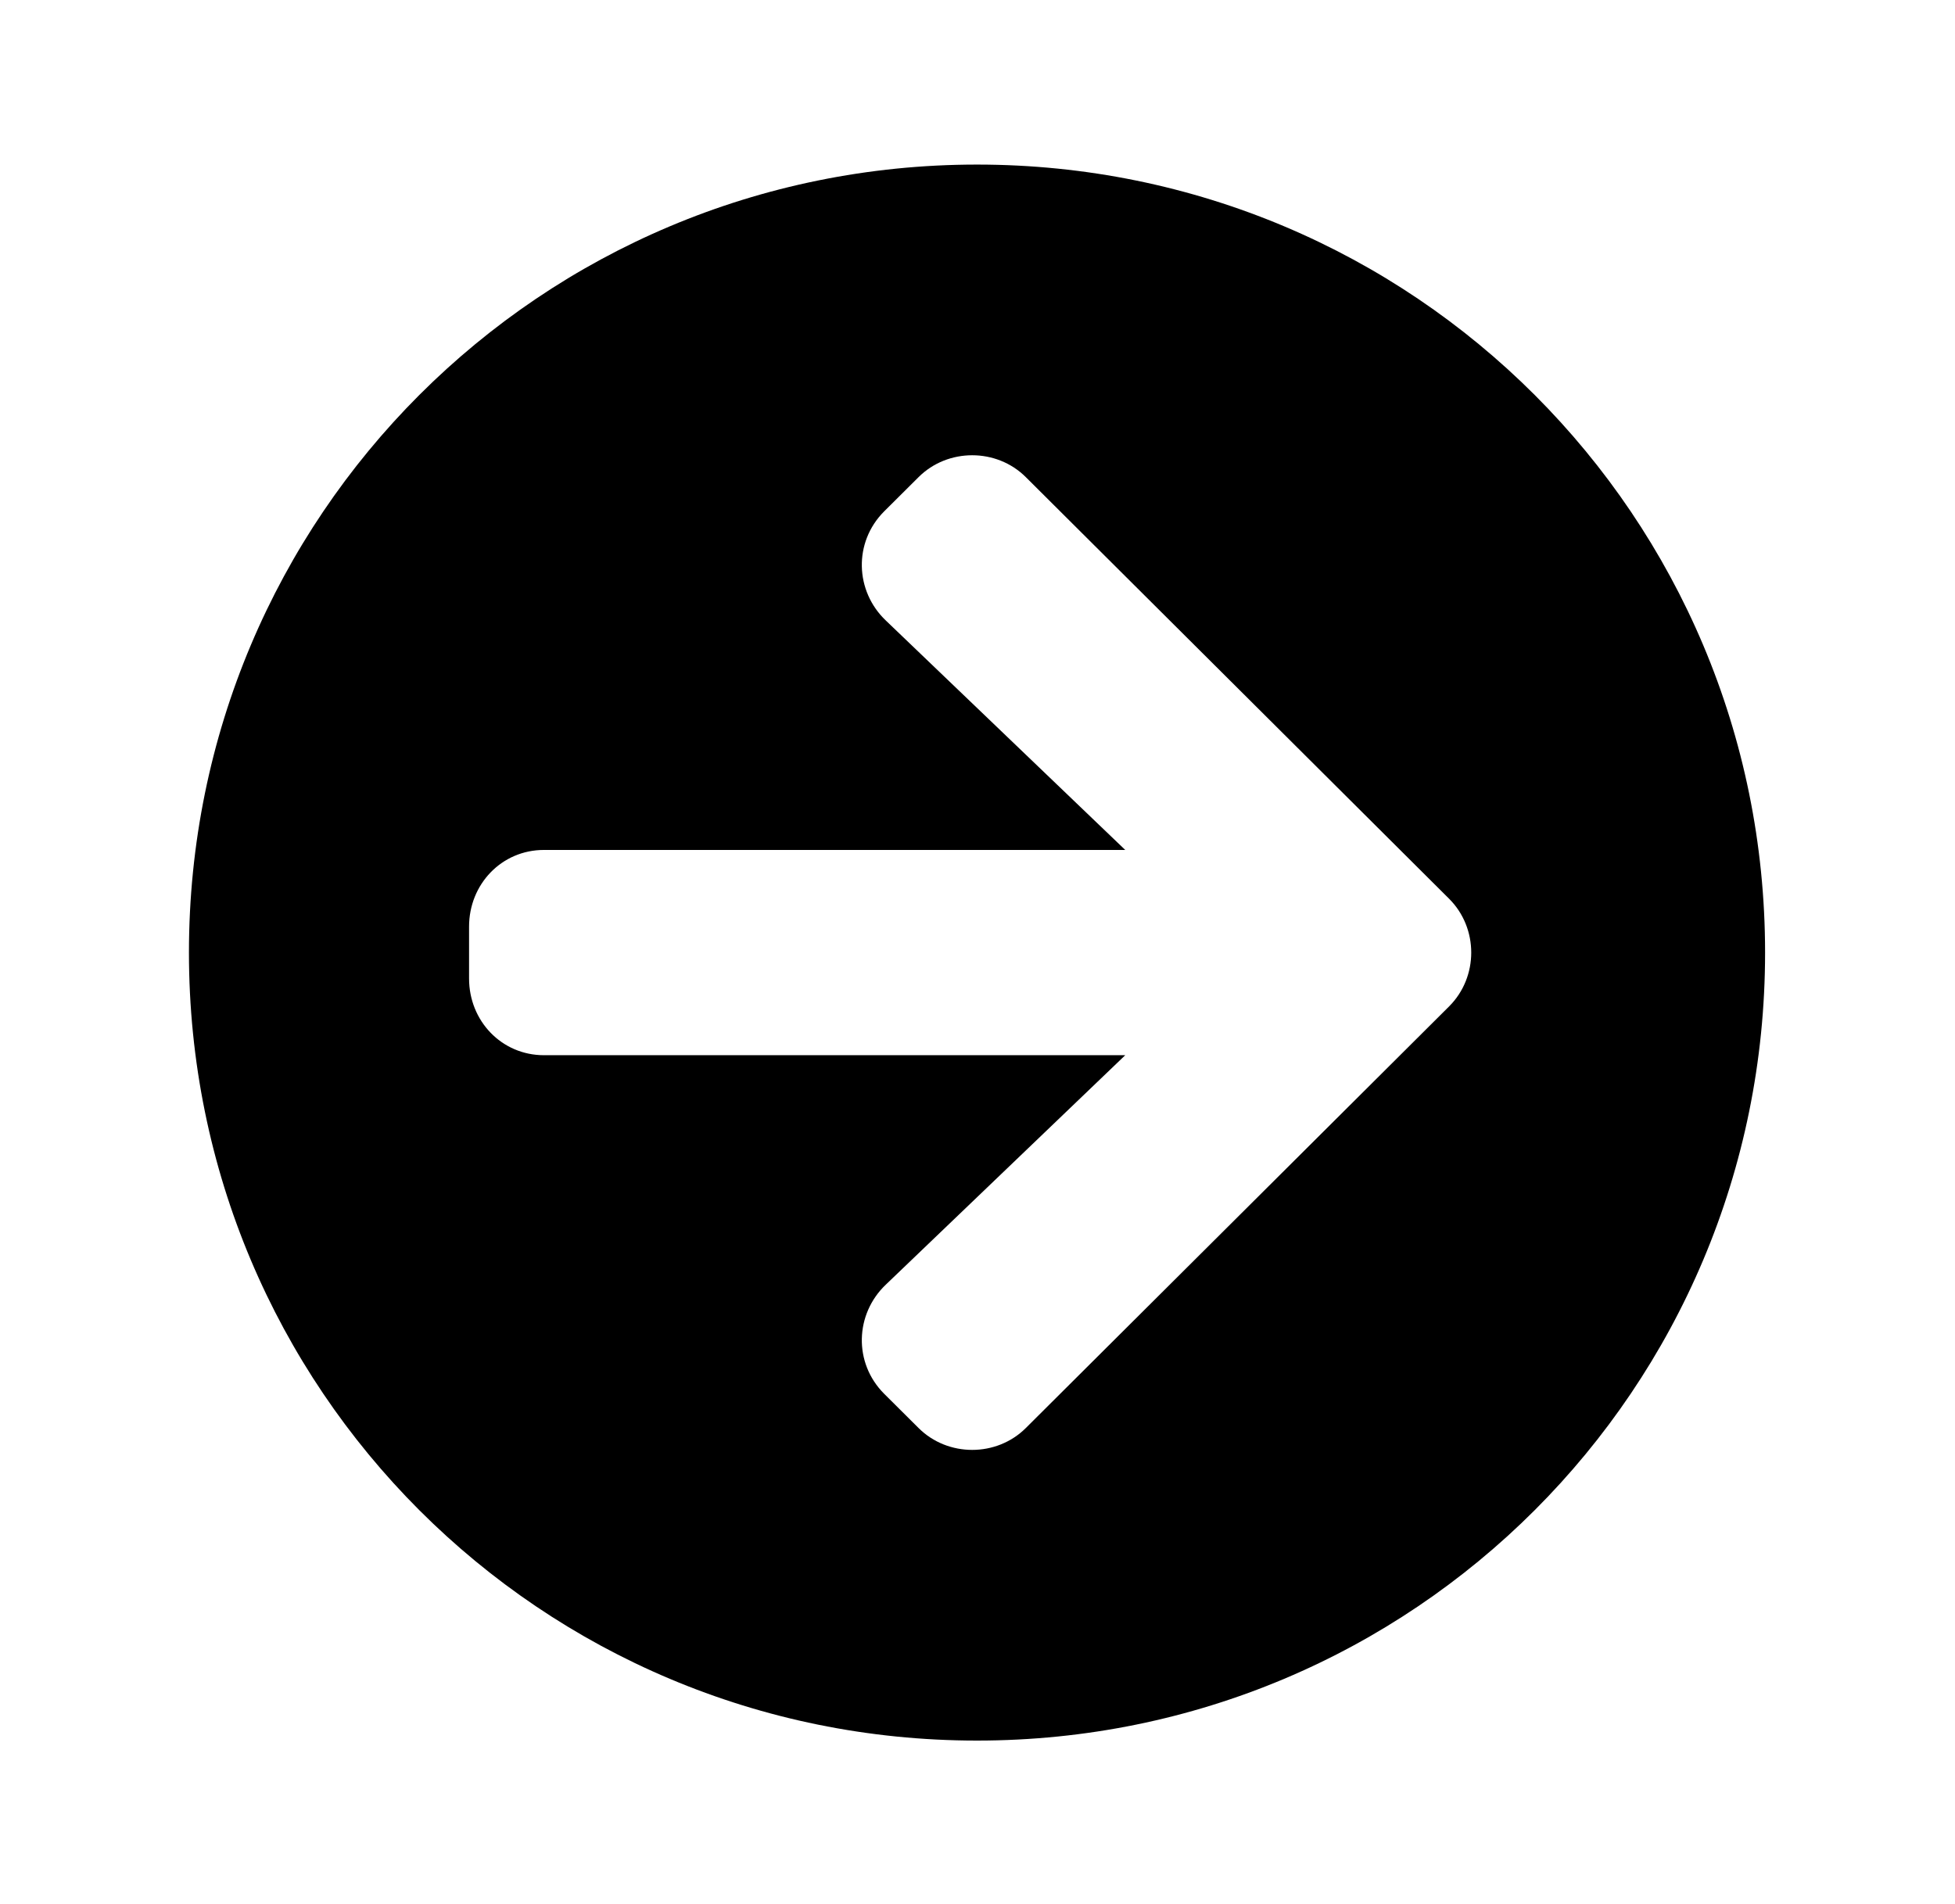 <?xml version='1.0' encoding='UTF-8'?>
<!-- This file was generated by dvisvgm 2.13.3 -->
<svg version='1.1' xmlns='http://www.w3.org/2000/svg' xmlns:xlink='http://www.w3.org/1999/xlink' viewBox='-197.704 -197.704 32.848 32'>
<title>\faArrowCircleRight</title>
<desc Packages=''/>
<defs>
<path id='g0-32' d='M4.981-8.558C2.311-8.558 .159-6.406 .159-3.736S2.311 1.086 4.981 1.086S9.803-1.066 9.803-3.736S7.651-8.558 4.981-8.558ZM4.423-5.768C4.234-5.948 4.224-6.247 4.413-6.436L4.623-6.645C4.802-6.824 5.101-6.824 5.28-6.645L7.87-4.065C8.05-3.885 8.05-3.587 7.87-3.407L5.28-.827C5.101-.648 4.802-.648 4.623-.827L4.413-1.036C4.224-1.225 4.234-1.524 4.423-1.704L5.888-3.108H2.331C2.072-3.108 1.873-3.318 1.873-3.577V-3.895C1.873-4.154 2.072-4.364 2.331-4.364H5.888L4.423-5.768Z'/>
</defs>
<g id='page1' transform='scale(2.746)'>
<use x='-71' y='-62.432' xlink:href='#g0-32'/>
</g>
</svg>
